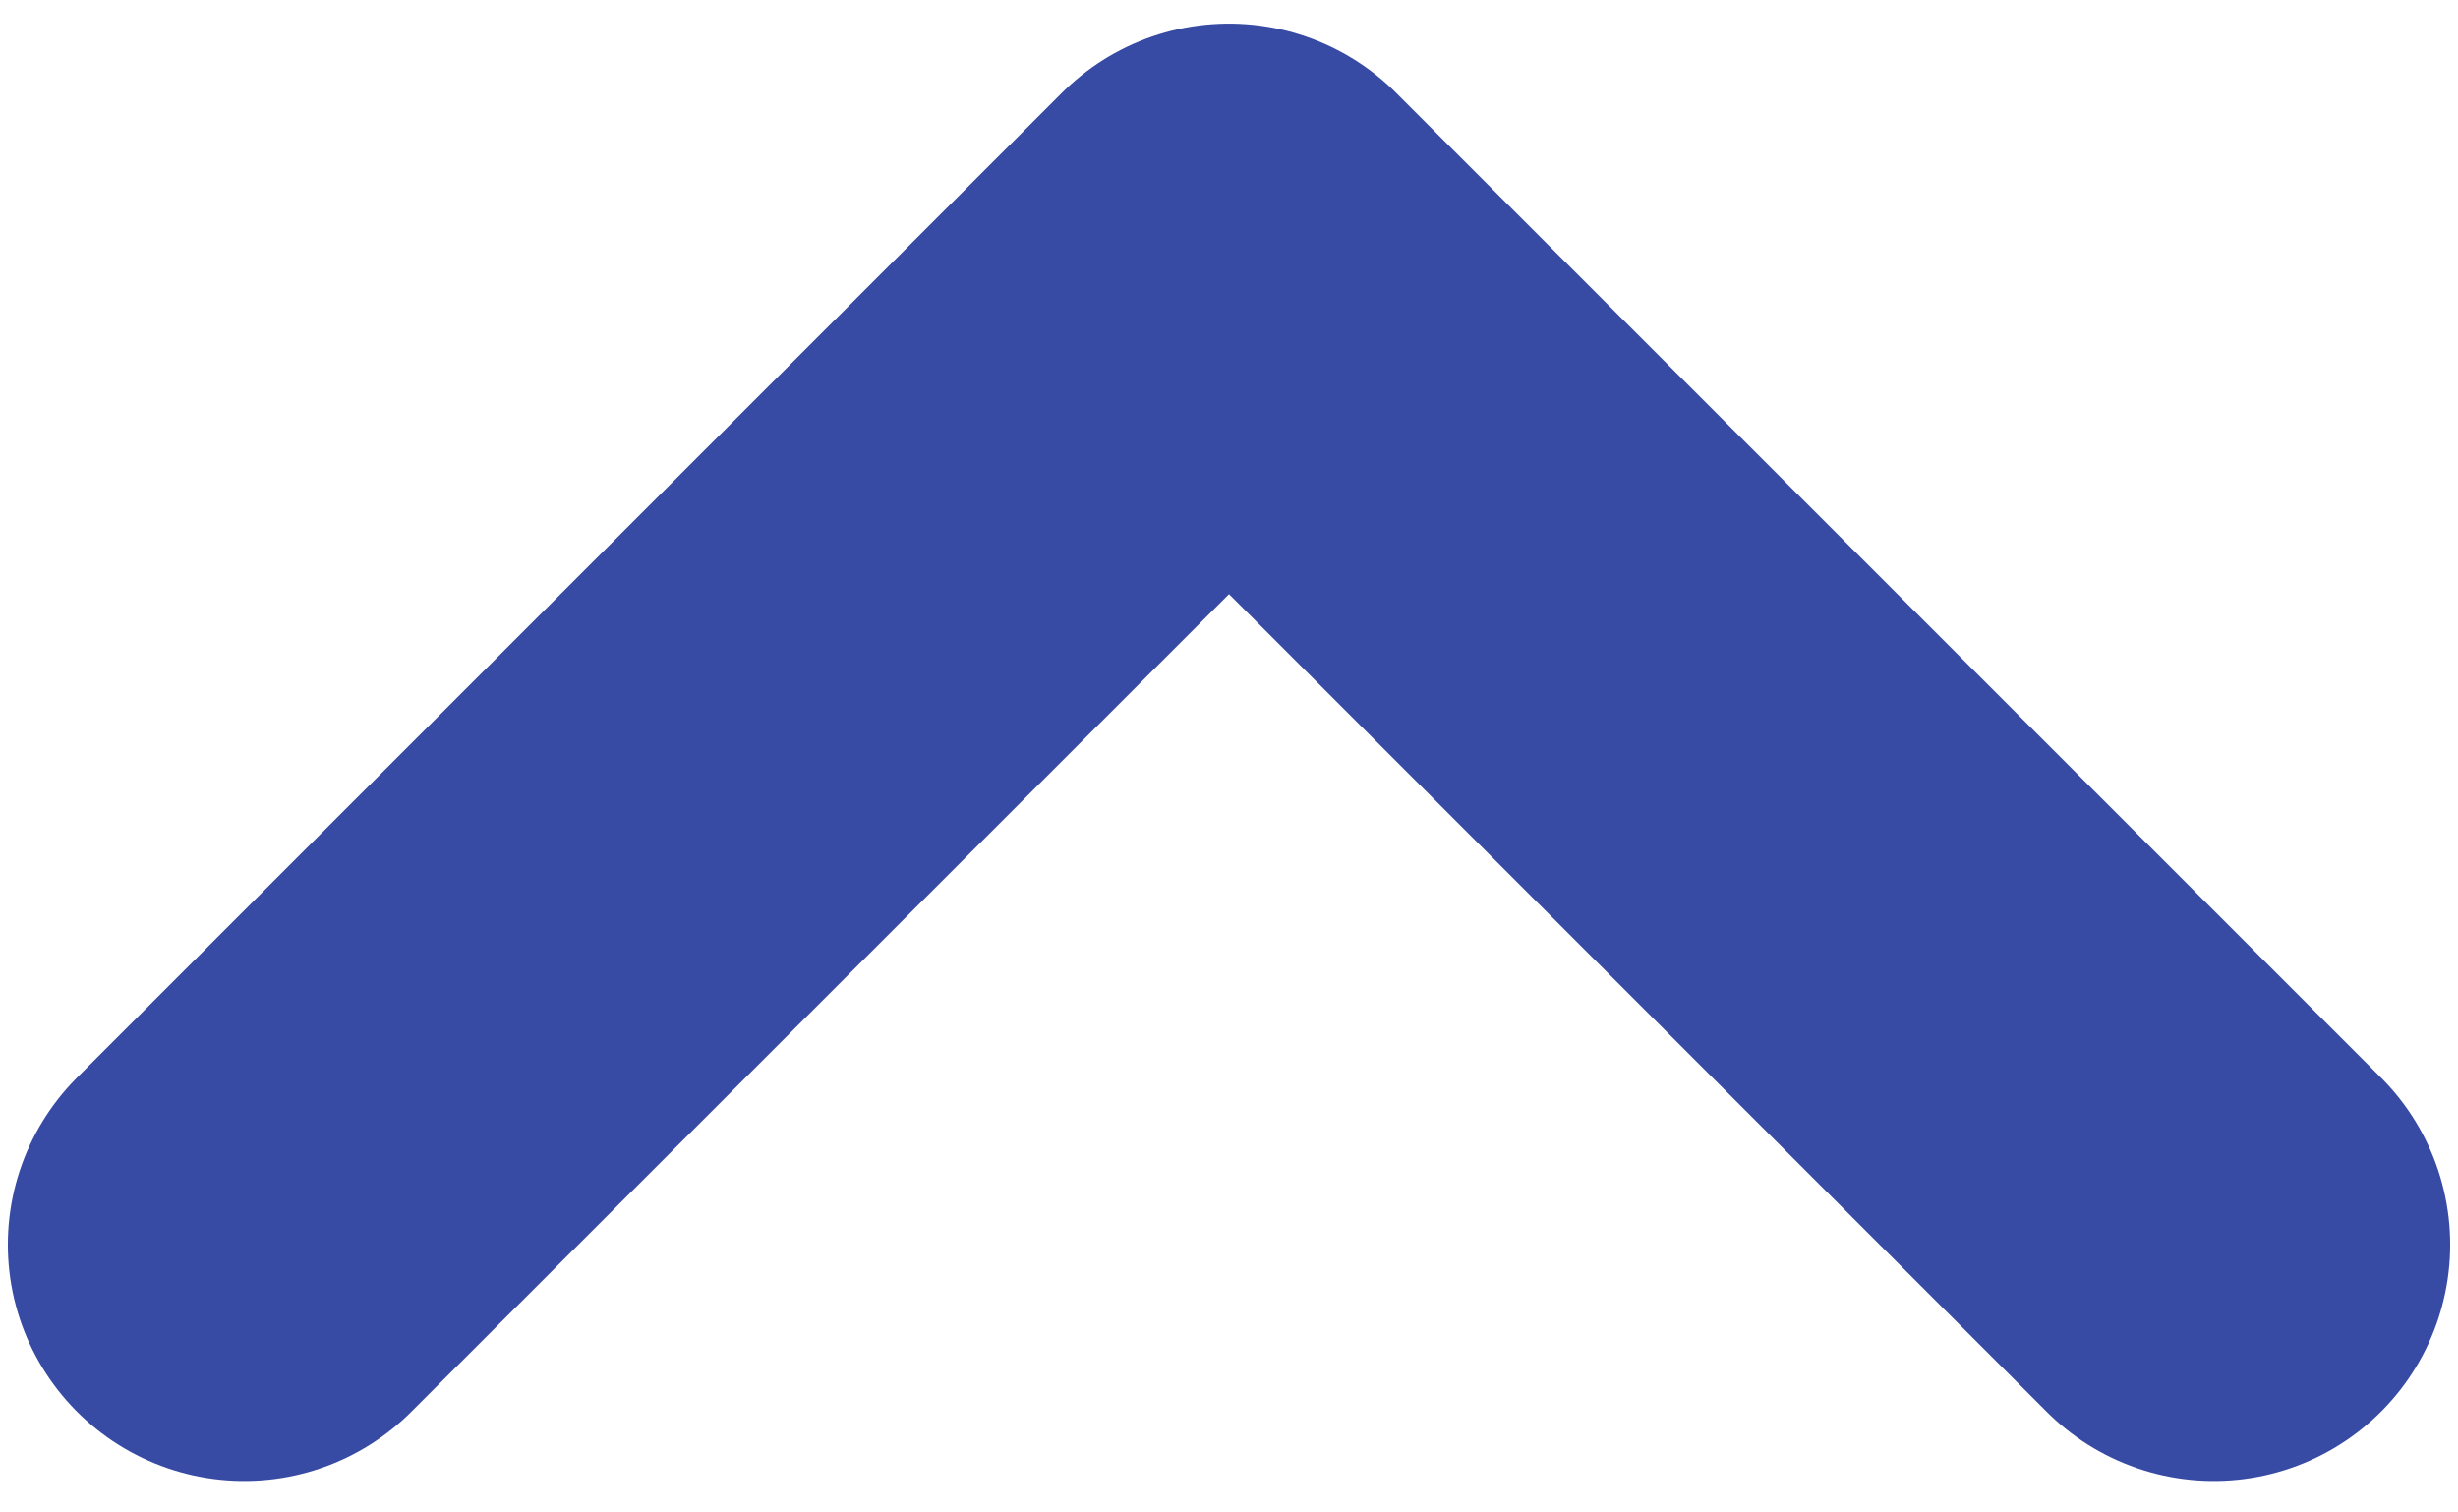 <svg width="26" height="16" viewBox="0 0 26 16" fill="none" xmlns="http://www.w3.org/2000/svg">
<path d="M2.583 13.167L13 2.75L23.417 13.167" stroke="#374AA4" stroke-width="5" stroke-linecap="round" stroke-linejoin="round"/>
</svg>
